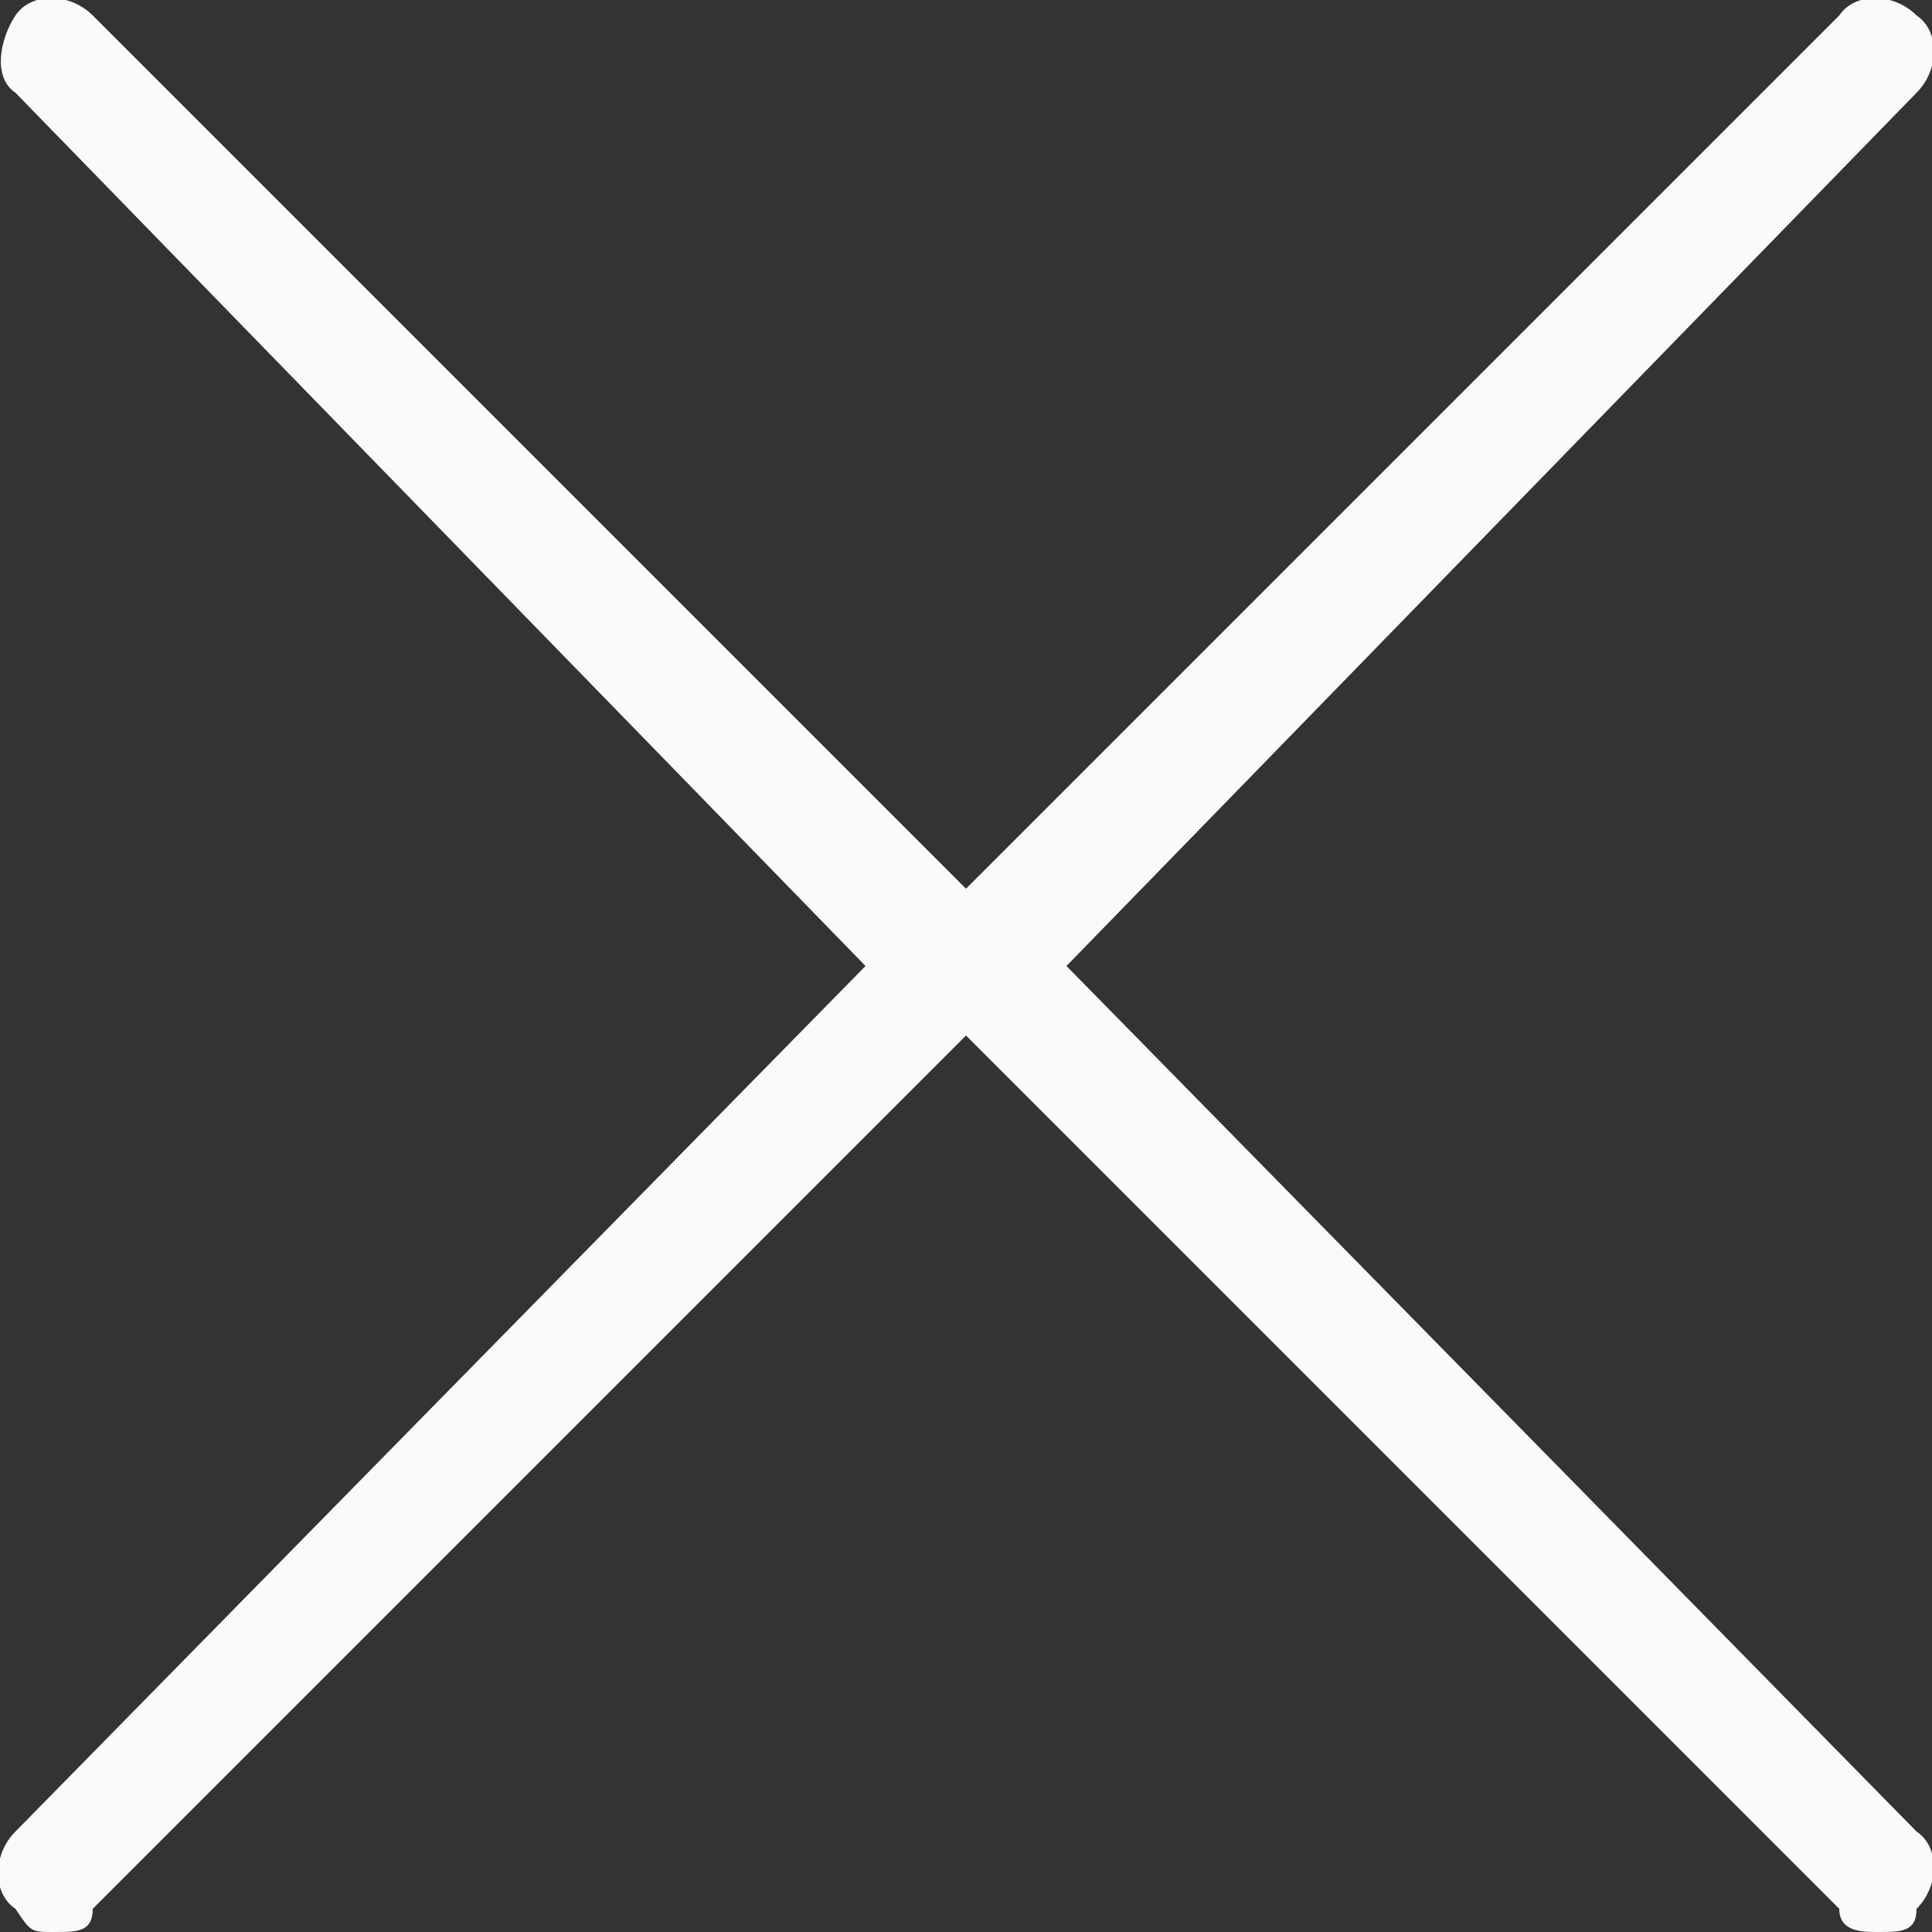 <?xml version="1.0" encoding="utf-8"?>
<!-- Generator: Adobe Illustrator 20.1.0, SVG Export Plug-In . SVG Version: 6.00 Build 0)  -->
<svg version="1.1" id="Слой_1" xmlns="http://www.w3.org/2000/svg" xmlns:xlink="http://www.w3.org/1999/xlink" x="0px" y="0px"
	 viewBox="0 0 25 25" enable-background="new 0 0 25 25" xml:space="preserve">
<rect x="0" y="0" width="25" height="25" fill="#333333" stroke="none"/>
<g>
	<path fill="#FAFAFA" d="M11.2,12.5l-11,11.2c-0.3,0.3-0.3,0.8,0,1C0.4,25,0.4,25,0.7,25s0.5,0,0.5-0.3l11.3-11.3l11.3,11.3
		c0,0.3,0.3,0.3,0.5,0.3c0.3,0,0.5,0,0.5-0.3c0.3-0.3,0.3-0.8,0-1l-11-11.2l11-11.3c0.3-0.3,0.3-0.8,0-1c-0.3-0.3-0.8-0.3-1,0
		L12.5,11.5L1.2,0.2c-0.3-0.3-0.8-0.3-1,0s-0.3,0.8,0,1L11.2,12.5z"/>
</g>
</svg>
